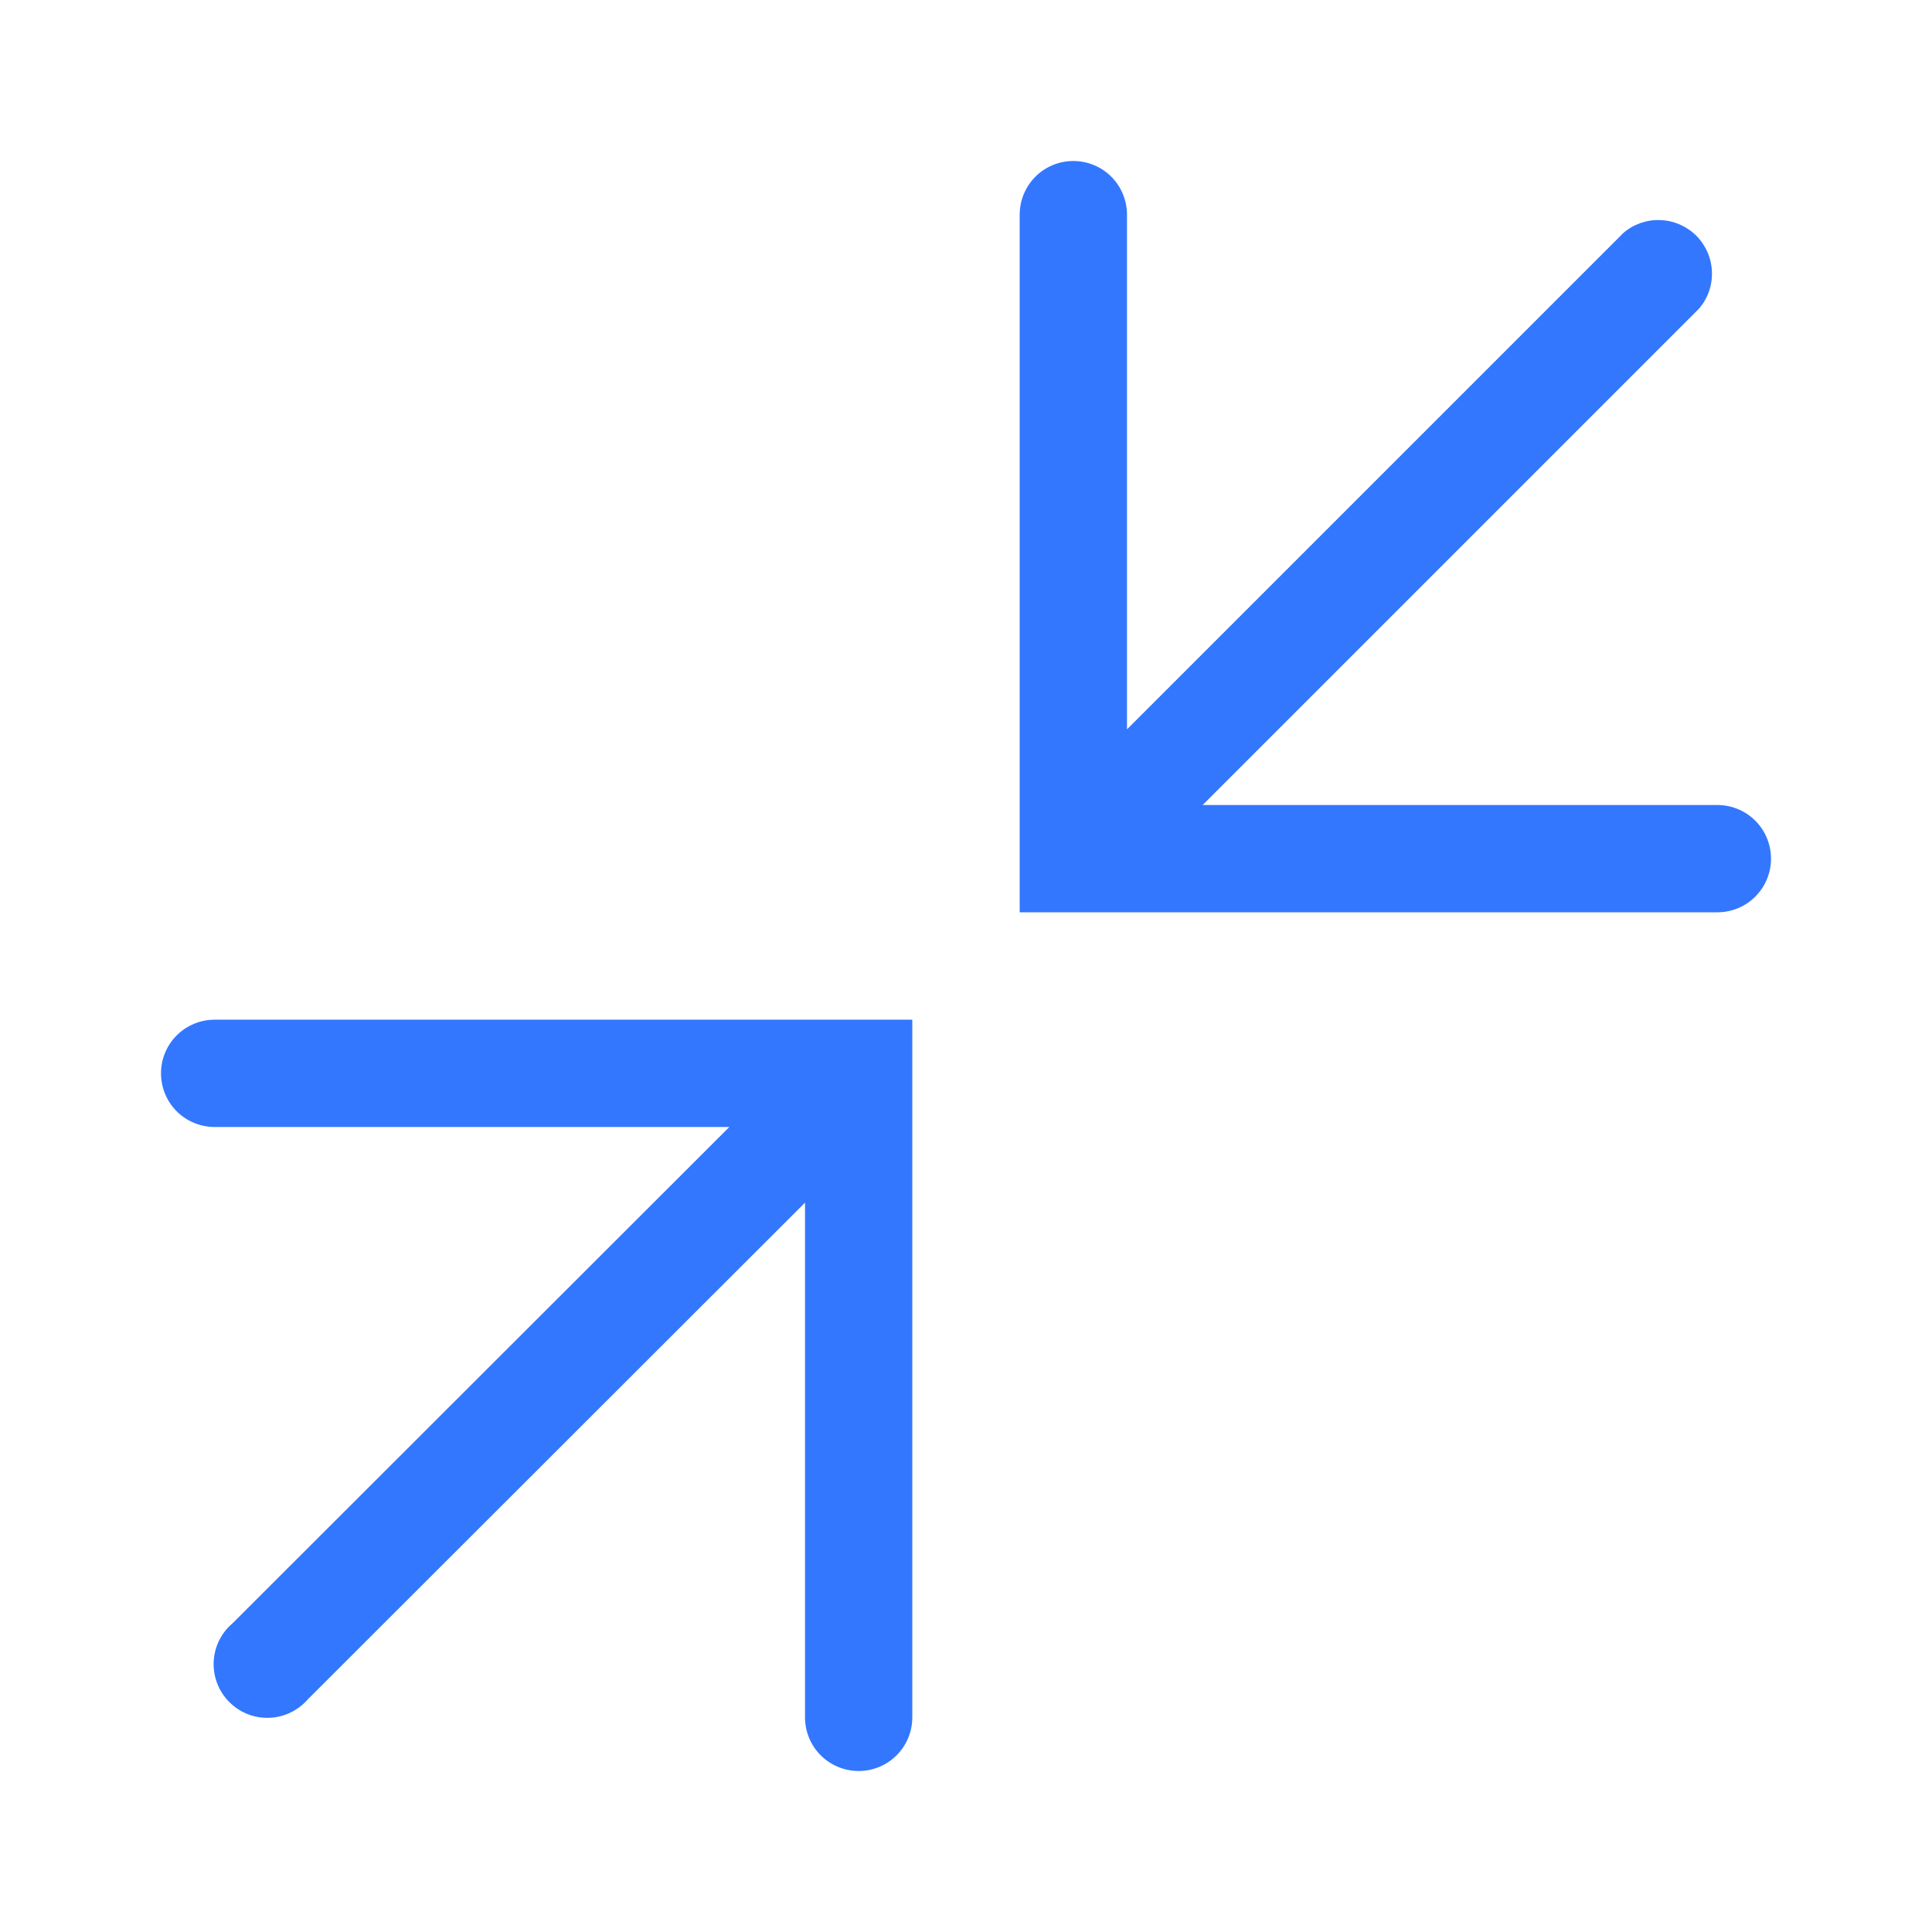 <svg width="24" height="24" viewBox="0 0 24 24" fill="none" xmlns="http://www.w3.org/2000/svg">
<path d="M21.333 10H14.94L21.107 3.833C21.216 3.706 21.273 3.542 21.266 3.374C21.26 3.206 21.19 3.047 21.072 2.928C20.953 2.81 20.794 2.74 20.626 2.734C20.458 2.727 20.294 2.784 20.167 2.893L14 9.06V2.667C14 2.49 13.93 2.32 13.805 2.195C13.68 2.07 13.51 2 13.333 2C13.156 2 12.987 2.07 12.862 2.195C12.737 2.32 12.667 2.49 12.667 2.667V11.333H21.333C21.51 11.333 21.68 11.263 21.805 11.138C21.93 11.013 22 10.844 22 10.667C22 10.49 21.93 10.32 21.805 10.195C21.68 10.07 21.51 10 21.333 10Z" fill="#3377FF"/>
<path d="M2.667 12.667C2.49 12.667 2.32 12.737 2.195 12.862C2.07 12.987 2 13.156 2 13.333C2 13.51 2.07 13.68 2.195 13.805C2.32 13.93 2.49 14 2.667 14H9.06L2.887 20.167C2.817 20.226 2.76 20.3 2.72 20.383C2.68 20.465 2.658 20.555 2.654 20.647C2.651 20.739 2.666 20.831 2.7 20.916C2.733 21.002 2.784 21.079 2.849 21.144C2.914 21.209 2.992 21.26 3.077 21.294C3.163 21.327 3.254 21.343 3.346 21.339C3.438 21.336 3.528 21.313 3.611 21.273C3.693 21.233 3.767 21.176 3.827 21.107L10 14.94V21.333C10 21.51 10.07 21.68 10.195 21.805C10.32 21.93 10.49 22 10.667 22C10.844 22 11.013 21.93 11.138 21.805C11.263 21.68 11.333 21.51 11.333 21.333V12.667H2.667Z" fill="#3377FF"/>
</svg>
